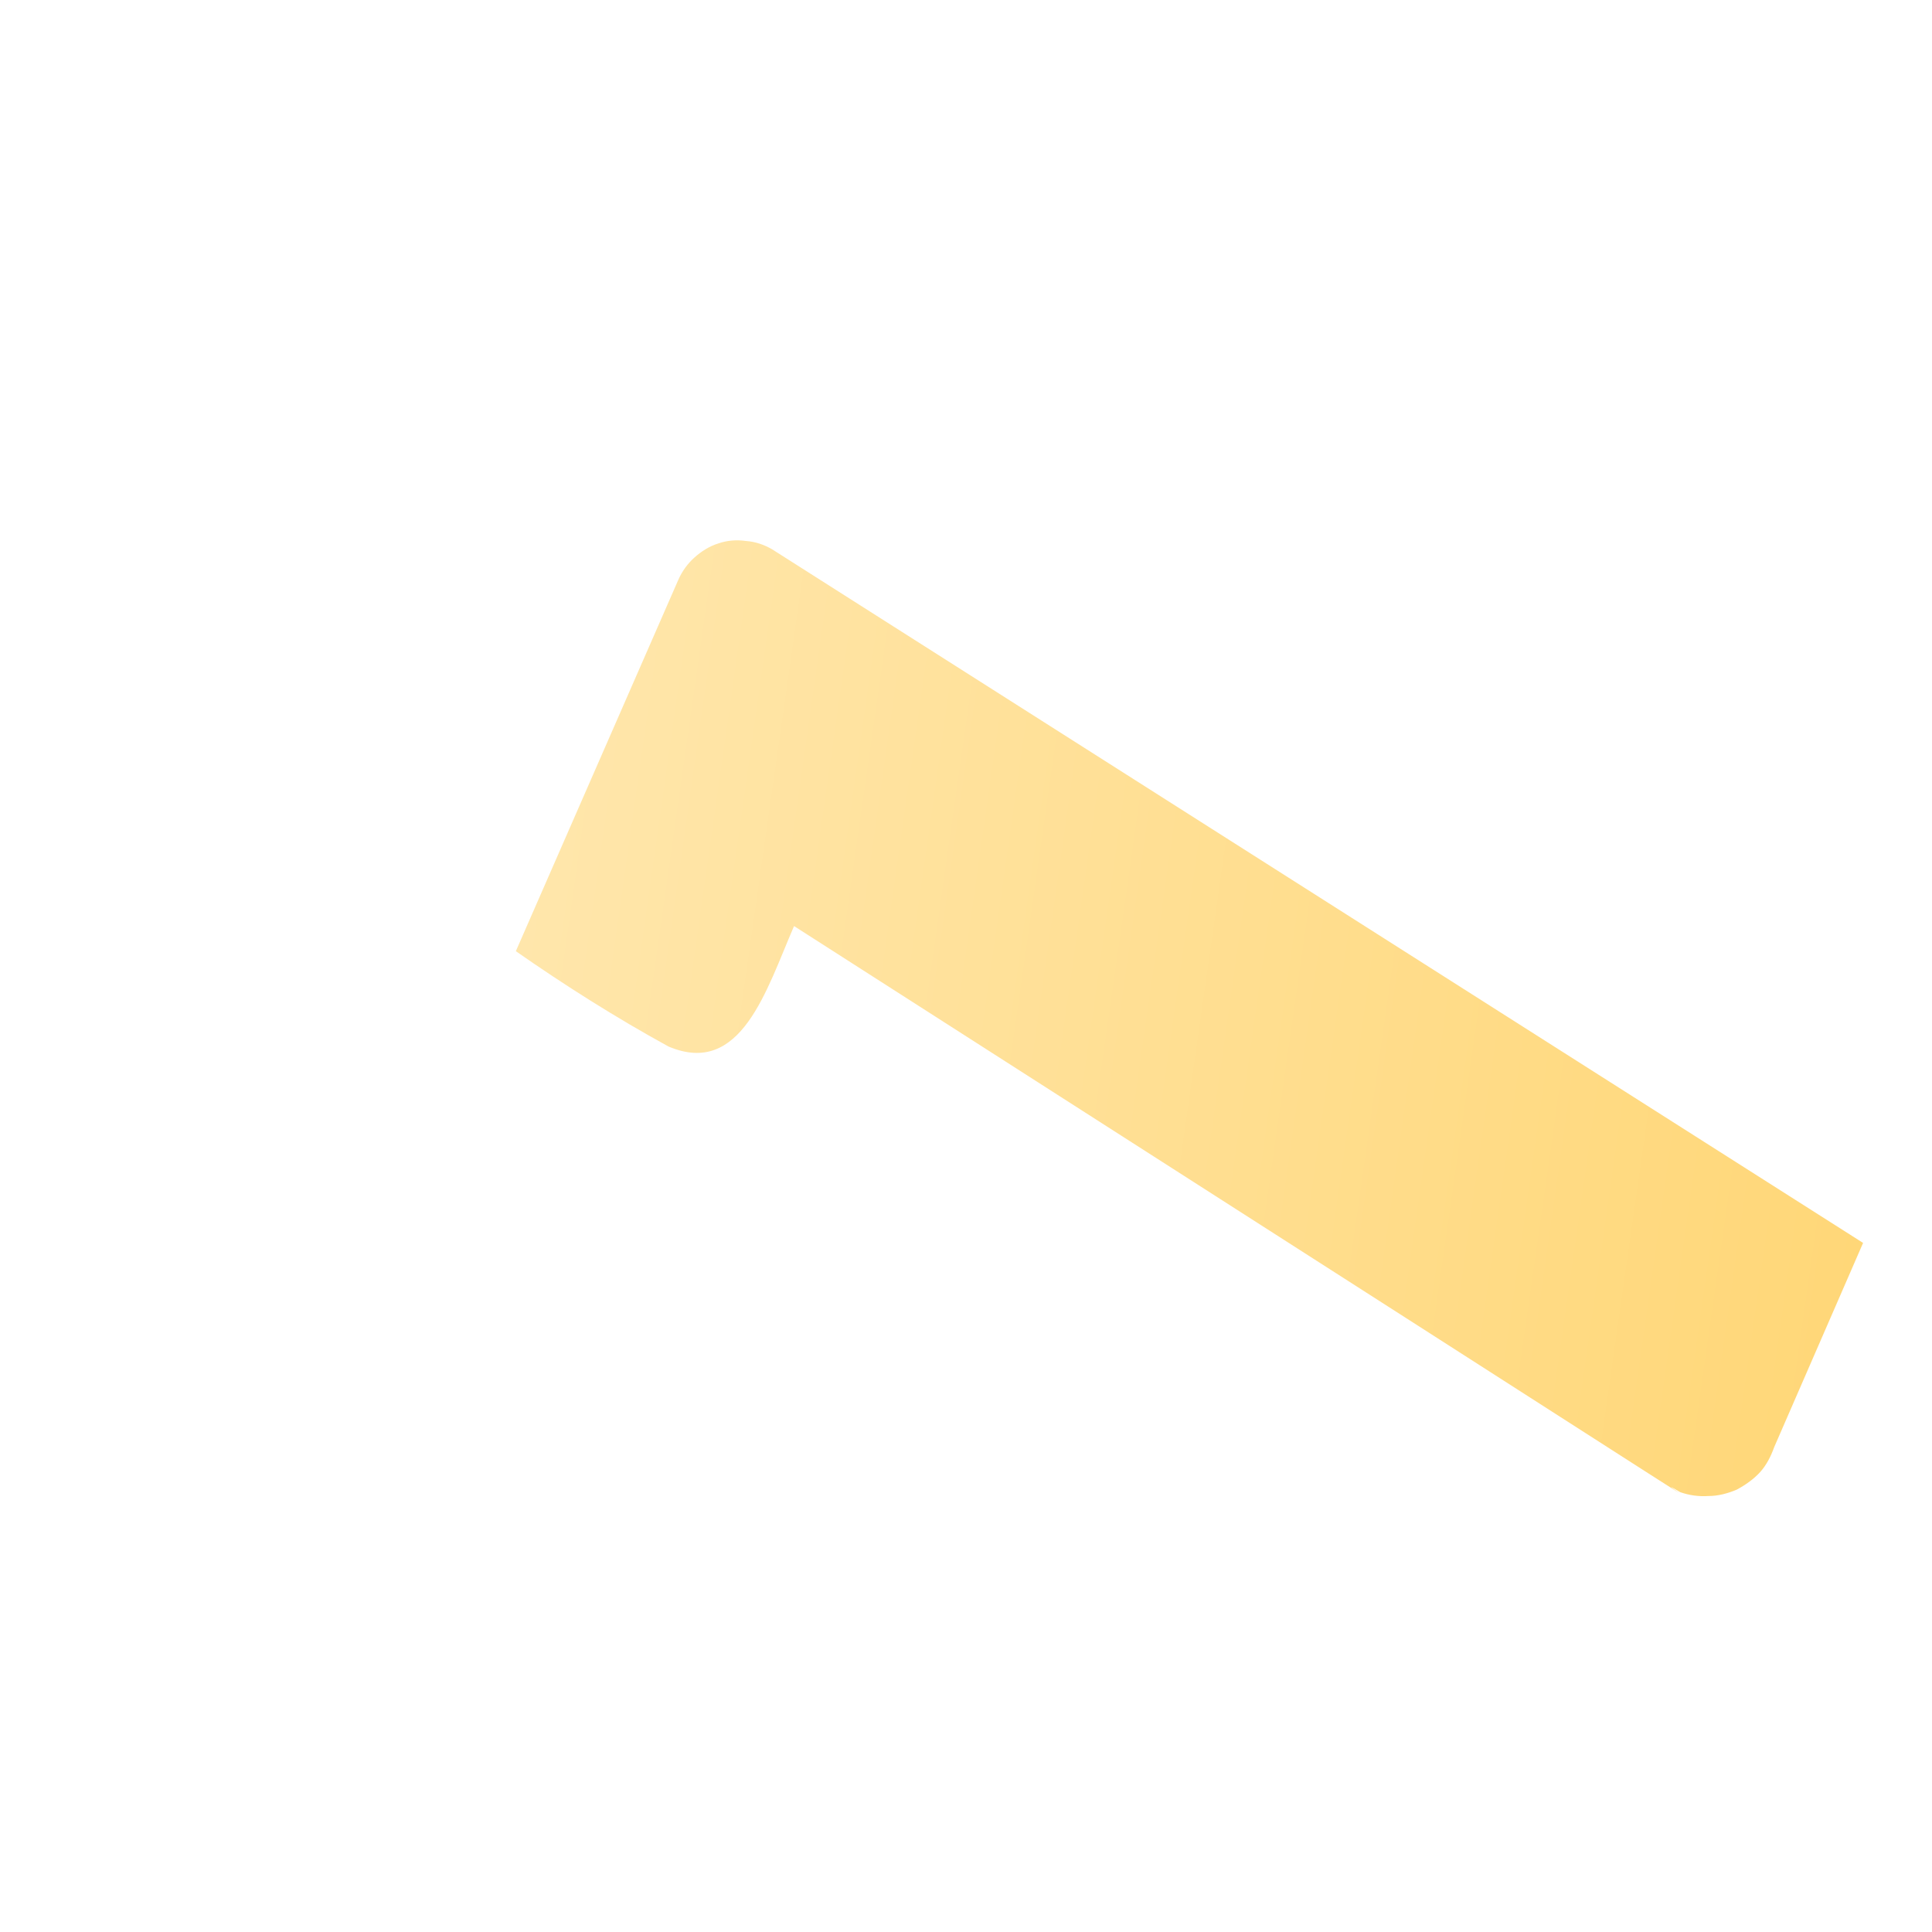 <svg width="3" height="3" viewBox="0 0 3 3" fill="none" xmlns="http://www.w3.org/2000/svg">
<path d="M1.038 1.625C1.151 1.673 1.19 1.537 1.233 1.438C3.02 2.582 2.512 2.259 2.609 2.317C2.623 2.322 2.638 2.324 2.653 2.323C2.668 2.323 2.683 2.319 2.697 2.313C2.71 2.306 2.723 2.297 2.733 2.286C2.743 2.275 2.75 2.261 2.755 2.247L2.893 1.93L1.199 0.853C1.187 0.846 1.173 0.841 1.158 0.84C1.144 0.838 1.129 0.839 1.115 0.844C1.102 0.848 1.089 0.856 1.078 0.866C1.068 0.875 1.059 0.887 1.053 0.901L0.801 1.477C0.877 1.53 0.956 1.58 1.038 1.625Z" fill="url(#paint0_linear_130_495)"/>
<defs>
<linearGradient id="paint0_linear_130_495" x1="0.808" y1="1.426" x2="2.922" y2="1.727" gradientUnits="userSpaceOnUse">
<stop stop-color="#FFE6AB"/>
<stop offset="1" stop-color="#FFD778"/>
</linearGradient>
</defs>
</svg>
